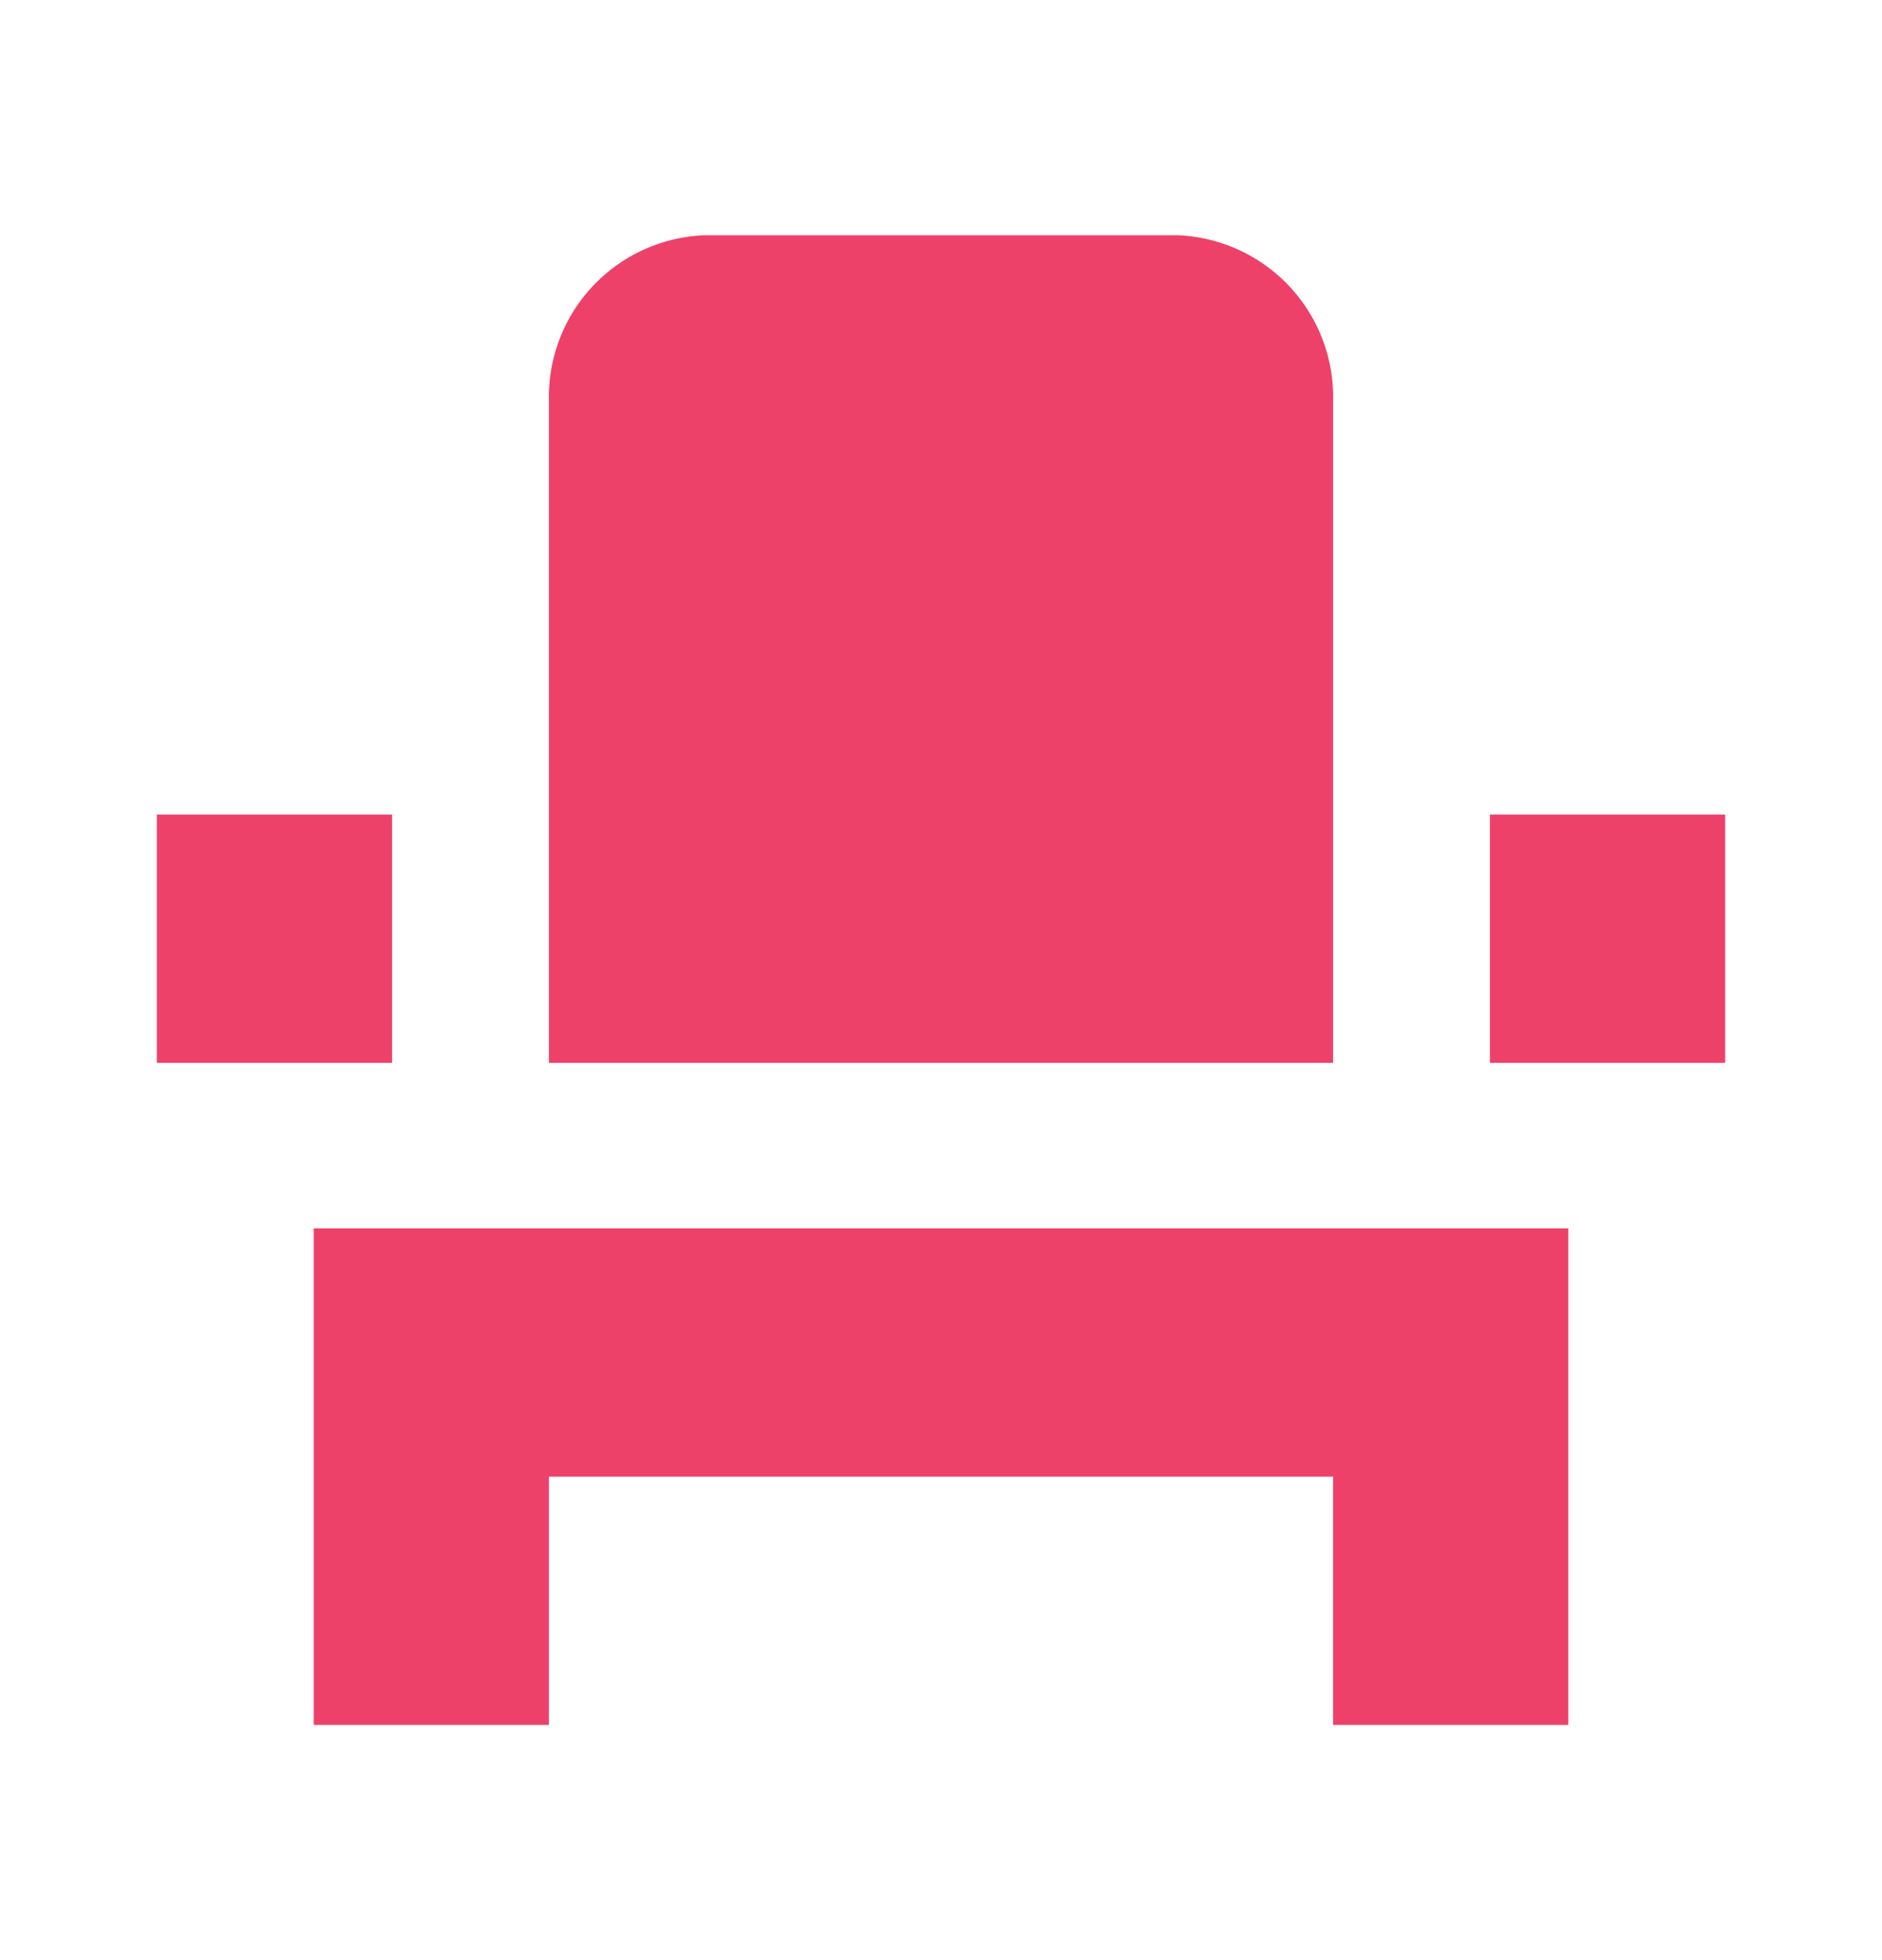 <svg id="event_seat_black_24dp" xmlns="http://www.w3.org/2000/svg" width="24" height="25" viewBox="0 0 24 25">
  <g id="Group_20" data-name="Group 20">
    <rect id="Rectangle_26" data-name="Rectangle 26" width="24" height="25" fill="none"/>
  </g>
  <g id="Group_23" data-name="Group 23" transform="translate(2 3)">
    <g id="Group_22" data-name="Group 22">
      <g id="Group_21" data-name="Group 21">
        <path id="Path_21" data-name="Path 21" d="M4,18.833V22H7V18.833H17V22h3V15.667H4Zm15-8.444h3v3.167H19Zm-17,0H5v3.167H2Zm15,3.167H7V5.111A2.064,2.064,0,0,1,9,3h6a2.064,2.064,0,0,1,2,2.111Z" transform="translate(-2 -3)" fill="#ee4169"/>
      </g>
    </g>
  </g>
</svg>
